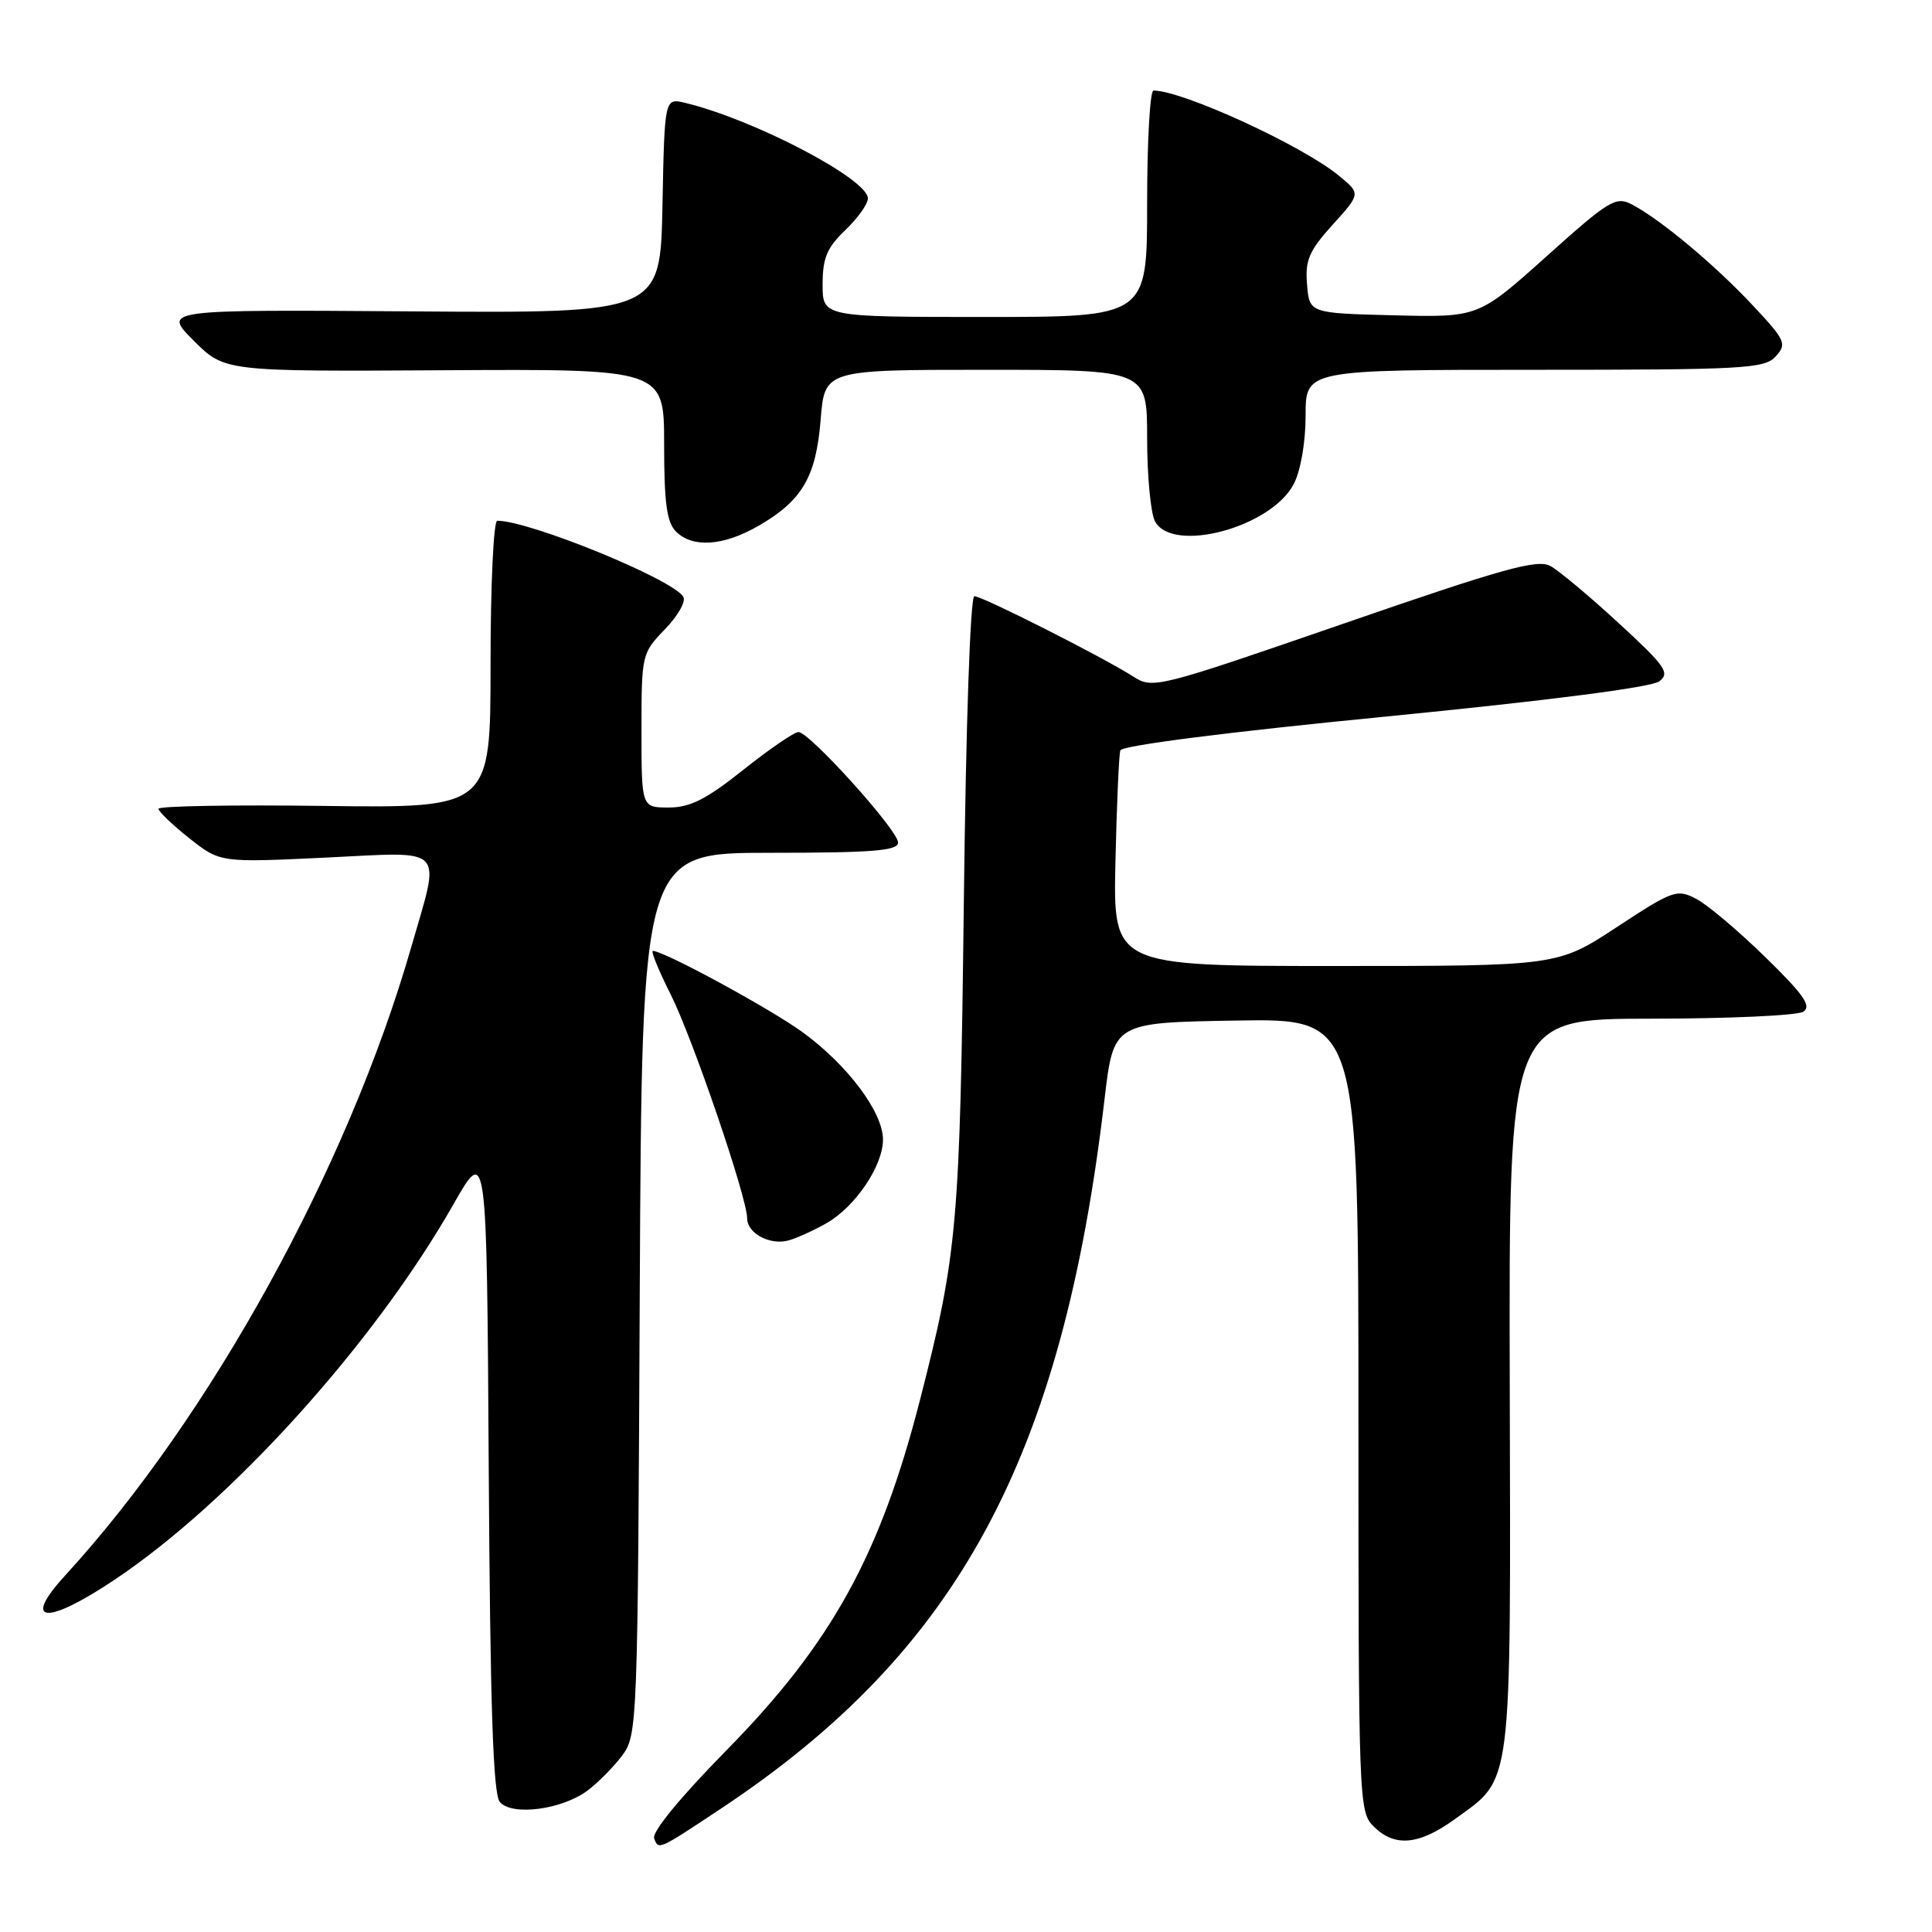 <?xml version="1.0" encoding="UTF-8" standalone="no"?>
<!DOCTYPE svg PUBLIC "-//W3C//DTD SVG 1.1//EN" "http://www.w3.org/Graphics/SVG/1.1/DTD/svg11.dtd" >
<svg xmlns="http://www.w3.org/2000/svg" xmlns:xlink="http://www.w3.org/1999/xlink" version="1.1" viewBox="0 0 256 256">
 <g >
 <path fill="currentColor"
d=" M 95.50 239.67 C 126.94 218.82 140.77 193.25 146.36 145.62 C 147.55 135.50 147.55 135.50 163.77 135.23 C 180.00 134.95 180.00 134.95 180.00 187.48 C 180.00 238.67 180.05 240.05 182.00 242.00 C 184.79 244.79 188.01 244.50 192.81 241.02 C 200.46 235.48 200.18 237.70 200.05 183.39 C 199.93 135.00 199.93 135.00 218.71 134.98 C 229.05 134.98 238.15 134.56 238.94 134.06 C 240.08 133.33 239.02 131.81 233.91 126.82 C 230.35 123.34 226.23 119.87 224.75 119.10 C 222.21 117.77 221.67 117.96 214.23 122.85 C 206.38 128.00 206.38 128.00 176.94 128.00 C 147.50 128.00 147.50 128.00 147.80 114.25 C 147.97 106.69 148.26 100.02 148.45 99.43 C 148.66 98.79 162.67 97.00 183.52 94.96 C 205.08 92.84 218.85 91.07 219.87 90.28 C 221.31 89.17 220.69 88.27 214.50 82.58 C 210.65 79.03 206.57 75.62 205.44 75.00 C 203.72 74.05 199.18 75.32 178.09 82.61 C 153.28 91.18 152.76 91.31 150.15 89.64 C 146.19 87.10 130.18 79.00 129.11 79.00 C 128.57 79.00 127.99 95.77 127.71 119.75 C 127.20 162.34 126.87 166.11 121.93 185.40 C 116.64 206.05 110.20 217.73 96.32 231.86 C 90.14 238.15 86.35 242.76 86.68 243.60 C 87.27 245.15 87.18 245.19 95.50 239.67 Z  M 77.85 237.26 C 79.24 236.22 81.30 234.13 82.44 232.62 C 84.46 229.91 84.51 228.66 84.77 171.43 C 85.05 113.00 85.05 113.00 102.02 113.00 C 115.64 113.00 119.00 112.73 119.00 111.64 C 119.00 110.02 107.26 97.00 105.80 97.00 C 105.24 97.00 101.96 99.25 98.50 102.00 C 93.58 105.92 91.43 107.00 88.61 107.00 C 85.00 107.00 85.00 107.00 85.00 96.80 C 85.00 86.73 85.04 86.55 88.11 83.38 C 89.82 81.62 90.92 79.68 90.54 79.07 C 89.10 76.73 70.17 69.00 65.89 69.00 C 65.40 69.00 65.00 77.51 65.00 88.04 C 65.00 107.07 65.00 107.07 43.00 106.79 C 30.90 106.63 21.00 106.80 21.00 107.17 C 21.00 107.53 22.84 109.29 25.08 111.07 C 29.17 114.30 29.17 114.30 43.08 113.64 C 59.37 112.86 58.42 111.85 54.45 125.64 C 46.04 154.79 27.87 187.77 8.65 208.74 C 2.81 215.11 6.08 215.41 15.16 209.34 C 30.64 199.00 49.61 177.98 60.07 159.60 C 64.50 151.82 64.50 151.82 64.76 194.57 C 64.95 225.97 65.34 237.70 66.22 238.76 C 67.80 240.66 74.44 239.80 77.85 237.26 Z  M 109.50 162.09 C 113.32 159.92 117.00 154.49 117.00 151.00 C 117.00 147.38 112.33 141.14 106.37 136.79 C 102.09 133.67 87.97 126.00 86.51 126.00 C 86.21 126.00 87.27 128.59 88.86 131.75 C 91.77 137.53 99.00 158.70 99.00 161.43 C 99.00 163.43 102.05 165.05 104.50 164.36 C 105.60 164.05 107.85 163.03 109.50 162.09 Z  M 100.41 69.73 C 106.27 66.38 108.13 63.23 108.74 55.62 C 109.27 49.00 109.27 49.00 130.64 49.00 C 152.00 49.00 152.00 49.00 152.00 58.07 C 152.00 63.05 152.47 68.00 153.04 69.07 C 155.35 73.40 168.46 69.88 171.43 64.13 C 172.35 62.36 173.00 58.59 173.00 55.05 C 173.00 49.00 173.00 49.00 203.35 49.00 C 231.17 49.00 233.82 48.85 235.30 47.22 C 236.80 45.56 236.59 45.10 232.21 40.42 C 227.17 35.04 219.94 29.01 216.21 27.08 C 214.11 25.98 213.18 26.55 204.91 33.98 C 195.89 42.06 195.89 42.06 184.70 41.78 C 173.50 41.50 173.50 41.50 173.19 37.69 C 172.92 34.48 173.45 33.24 176.59 29.77 C 180.31 25.66 180.31 25.66 177.40 23.27 C 172.52 19.26 156.70 12.00 152.84 12.00 C 152.38 12.00 152.00 18.75 152.00 27.00 C 152.00 42.00 152.00 42.00 130.50 42.00 C 109.00 42.00 109.00 42.00 109.00 37.69 C 109.00 34.20 109.57 32.82 112.00 30.50 C 113.65 28.92 115.00 27.03 115.00 26.29 C 115.00 23.72 99.85 15.80 90.78 13.63 C 88.06 12.98 88.06 12.98 87.78 27.24 C 87.50 41.50 87.50 41.50 54.53 41.26 C 21.55 41.02 21.55 41.02 25.66 45.13 C 29.76 49.23 29.76 49.23 58.88 49.06 C 88.00 48.89 88.00 48.89 88.00 58.88 C 88.00 66.62 88.35 69.21 89.57 70.43 C 91.76 72.62 95.81 72.36 100.41 69.73 Z "/>
</g>
</svg>